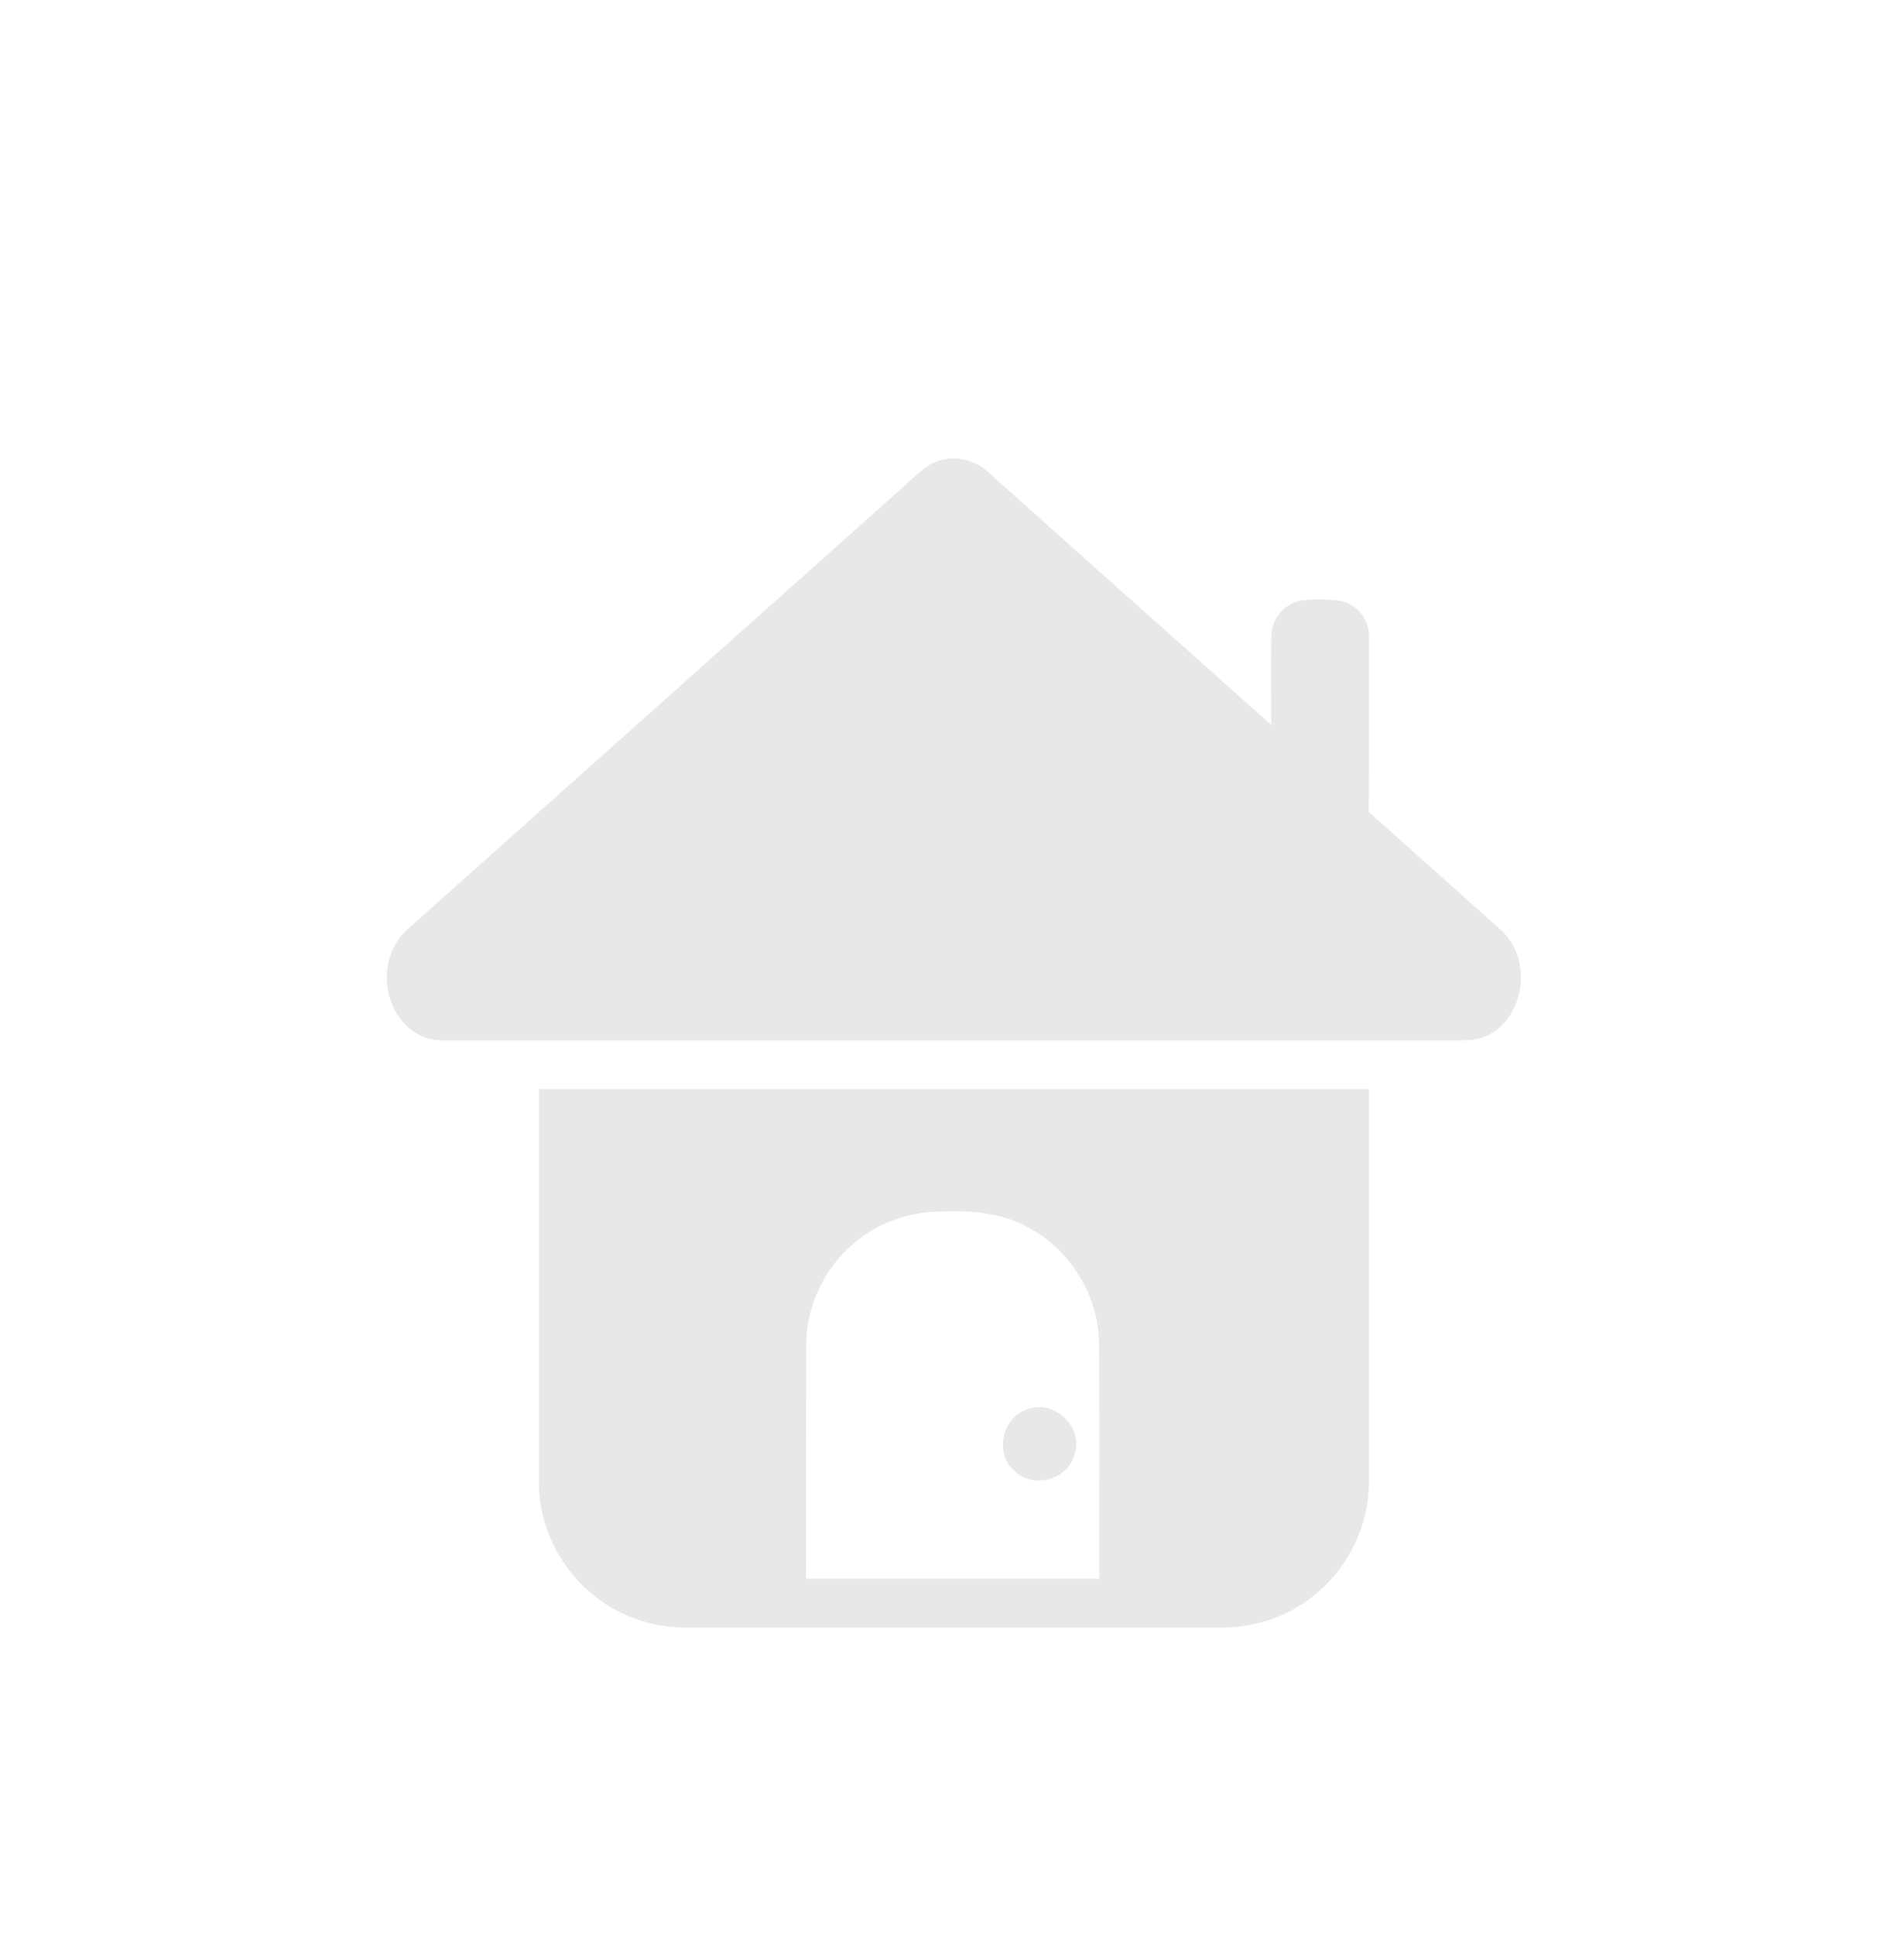 <?xml version="1.0" encoding="UTF-8" ?>
<!DOCTYPE svg PUBLIC "-//W3C//DTD SVG 1.1//EN" "http://www.w3.org/Graphics/SVG/1.1/DTD/svg11.dtd">
<svg viewBox="-100 -120 502 510" version="1.1" xmlns="http://www.w3.org/2000/svg">
<g id="#E1E1E1ff">
<path fill="#E8E8E8" opacity="1.00" d=" M 147.42 1.50 C 151.90 -0.05 157.08 1.24 160.52 4.45 C 185.38 26.69 210.29 48.87 235.17 71.08 C 235.22 63.36 235.10 55.63 235.21 47.91 C 235.10 43.43 238.46 39.09 242.93 38.33 C 245.97 37.88 249.08 37.96 252.14 38.19 C 257.04 38.42 261.16 43.03 260.93 47.92 C 260.92 63.28 261.01 78.64 260.88 94.01 C 272.50 104.43 284.19 114.78 295.81 125.21 C 302.94 131.72 302.60 144.19 295.56 150.64 C 293.02 153.07 289.49 154.26 286.00 154.19 C 196.32 154.20 106.63 154.20 16.94 154.19 C 9.81 154.57 3.87 148.62 2.49 141.94 C 0.98 135.82 2.83 128.87 7.70 124.73 C 51.40 85.75 95.09 46.76 138.79 7.77 C 141.45 5.43 143.94 2.62 147.42 1.50 Z" />
<path fill="#E8E8E8" opacity="1.00" d=" M 42.06 167.07 C 115.02 167.07 187.98 167.07 260.94 167.07 C 260.93 201.71 260.95 236.36 260.93 271.01 C 260.84 283.07 254.58 294.84 244.75 301.81 C 238.20 306.54 230.13 309.06 222.06 309.00 C 175.05 309.00 128.05 309.00 81.04 309.00 C 72.43 309.09 63.83 306.21 57.05 300.91 C 47.62 293.66 41.84 281.87 42.06 269.96 C 42.06 235.66 42.06 201.36 42.06 167.07 M 124.95 207.87 C 117.09 214.53 112.43 224.74 112.55 235.05 C 112.50 255.41 112.54 275.77 112.53 296.13 C 138.30 296.13 164.06 296.13 189.83 296.13 C 189.79 275.41 189.90 254.68 189.77 233.95 C 189.63 221.31 182.02 209.19 170.83 203.39 C 163.89 199.54 155.78 199.04 148.02 199.35 C 139.64 199.36 131.27 202.34 124.95 207.87 Z" />
<path fill="#E8E8E8" opacity="1.00" d=" M 170.49 251.62 C 177.41 248.50 185.58 255.72 183.41 262.95 C 182.01 269.93 172.31 272.74 167.38 267.62 C 162.25 263.14 164.12 253.89 170.49 251.62 Z" />
</g>
</svg>
